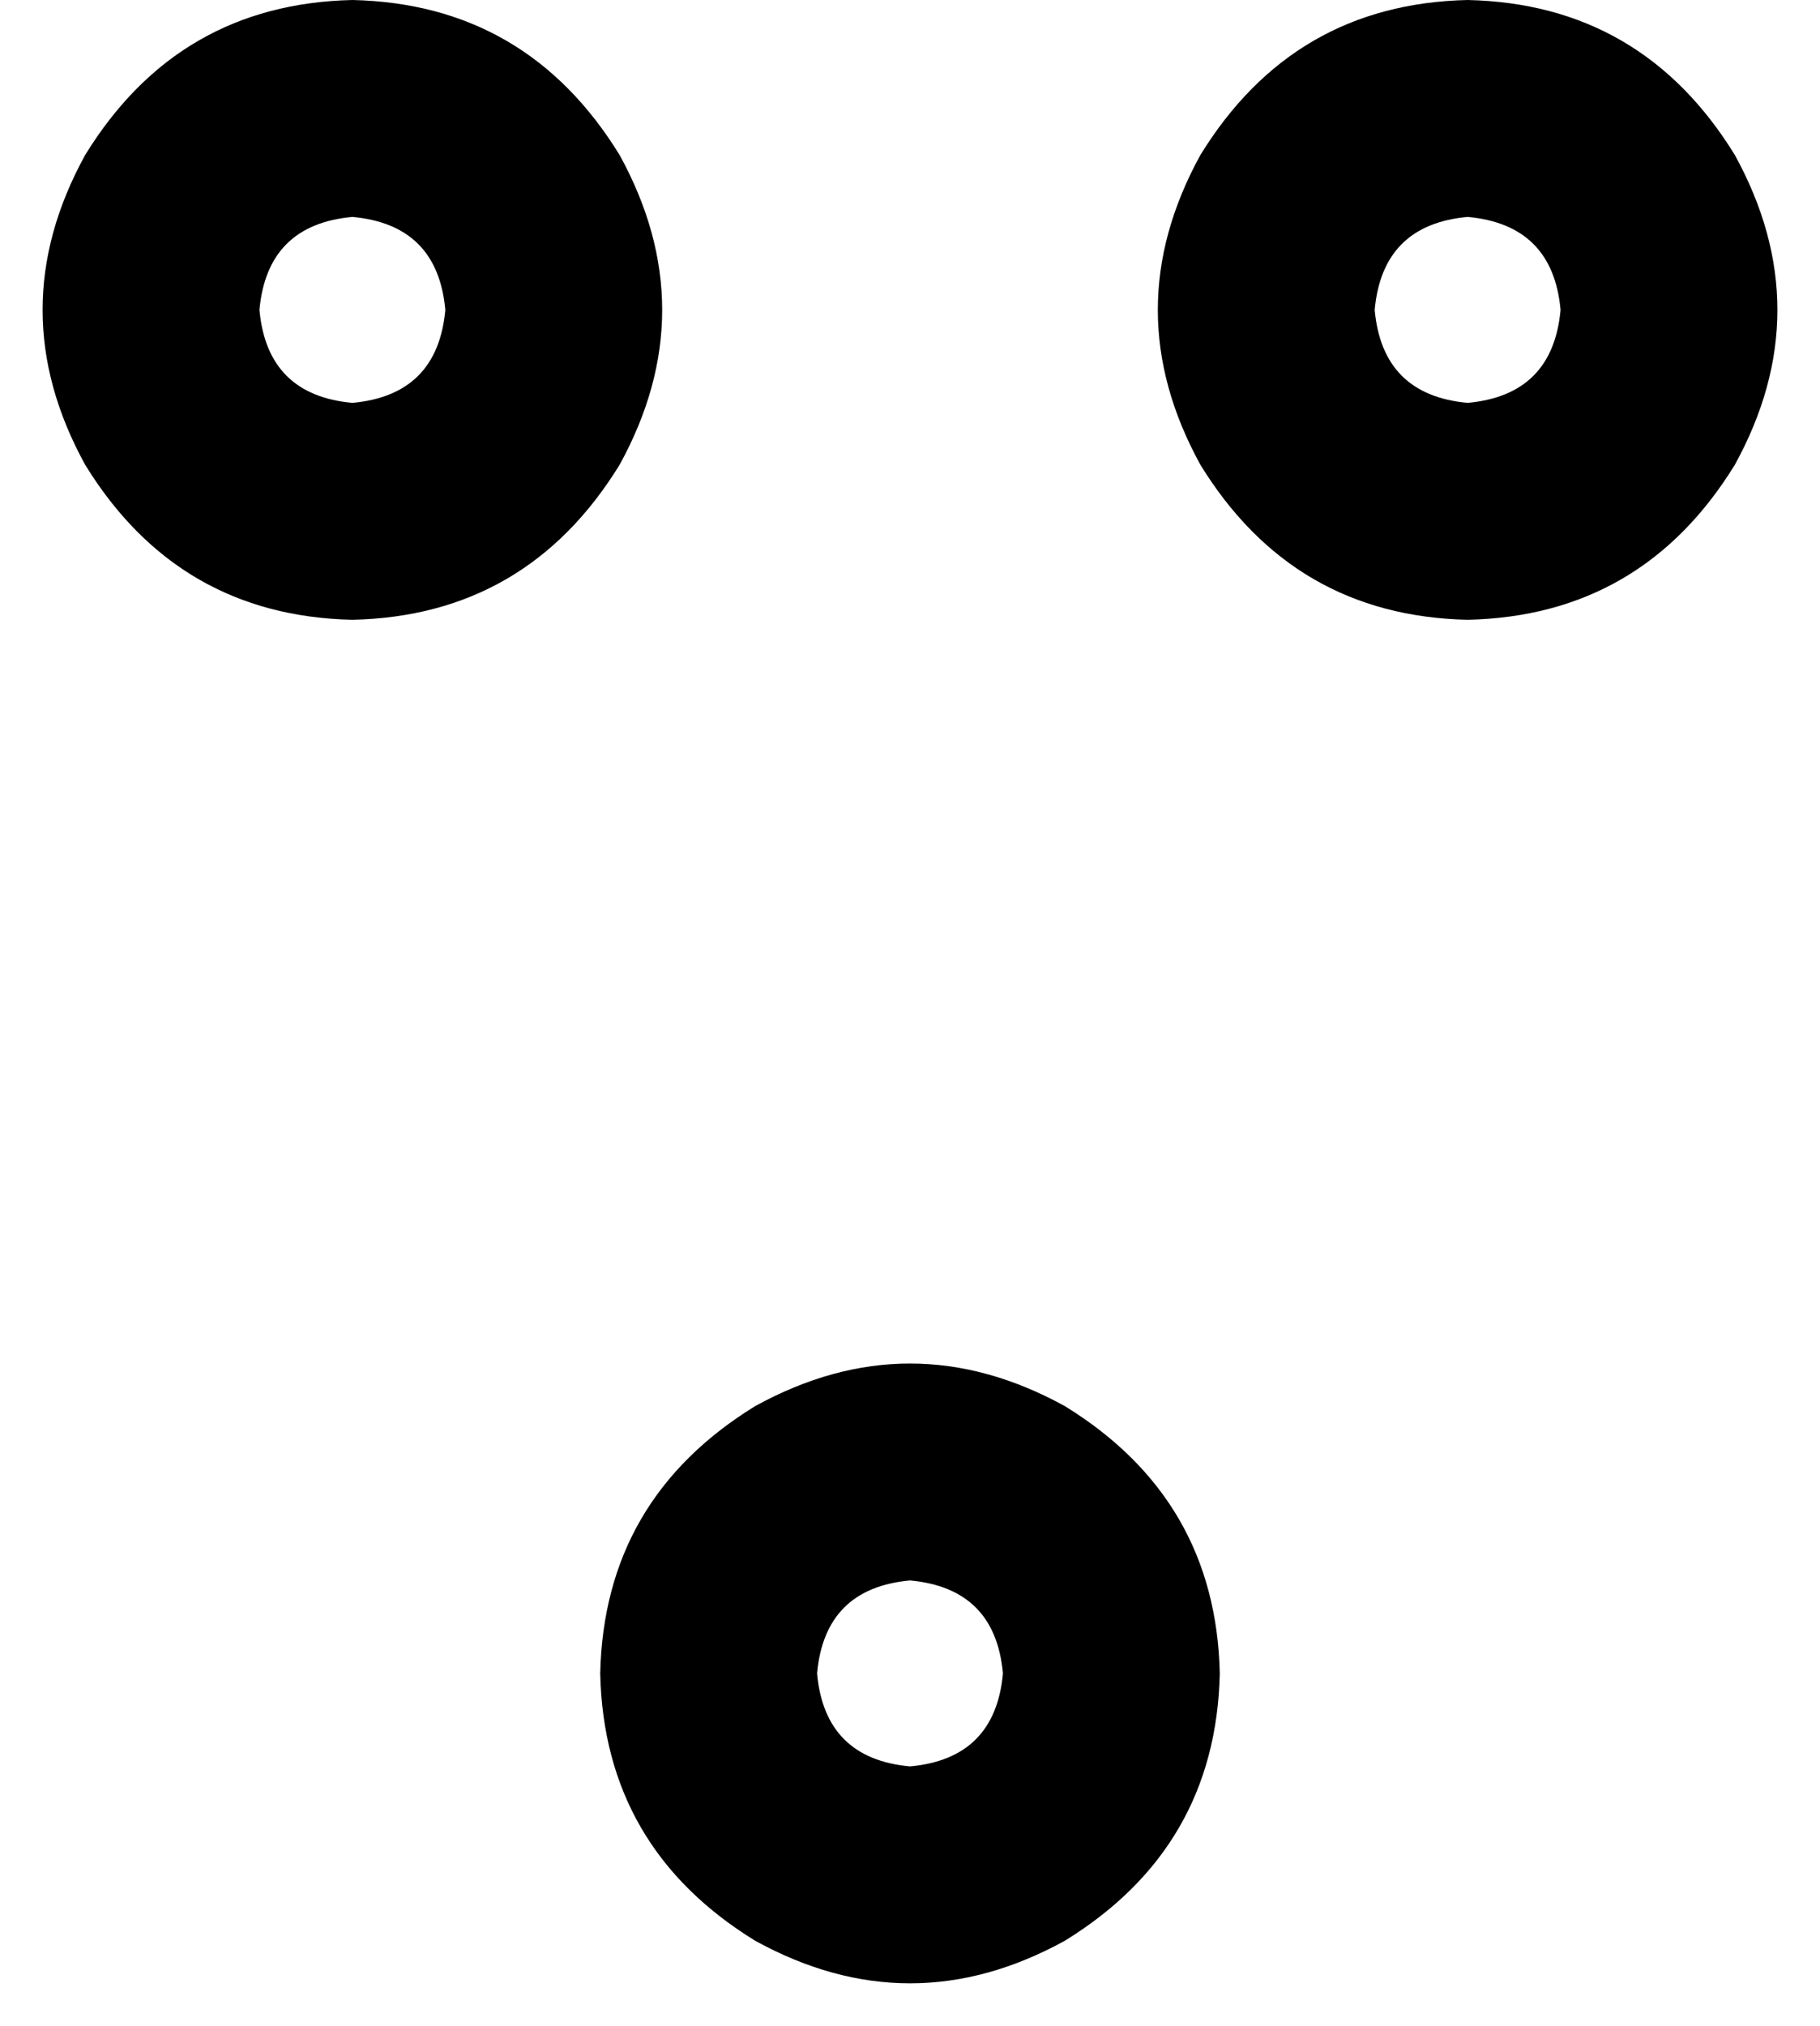 <svg xmlns="http://www.w3.org/2000/svg" viewBox="0 0 470 523">
    <path d="M 91 56 Q 113 58 115 80 Q 113 102 91 104 Q 69 102 67 80 Q 69 58 91 56 L 91 56 Z M 91 160 Q 136 159 160 120 Q 182 80 160 40 Q 136 1 91 0 Q 46 1 22 40 Q 0 80 22 120 Q 46 159 91 160 L 91 160 Z M 379 56 Q 401 58 403 80 Q 401 102 379 104 Q 357 102 355 80 Q 357 58 379 56 L 379 56 Z M 379 160 Q 424 159 448 120 Q 470 80 448 40 Q 424 1 379 0 Q 334 1 310 40 Q 288 80 310 120 Q 334 159 379 160 L 379 160 Z M 211 432 Q 213 410 235 408 Q 257 410 259 432 Q 257 454 235 456 Q 213 454 211 432 L 211 432 Z M 315 432 Q 314 387 275 363 Q 235 341 195 363 Q 156 387 155 432 Q 156 477 195 501 Q 235 523 275 501 Q 314 477 315 432 L 315 432 Z"/>
</svg>
